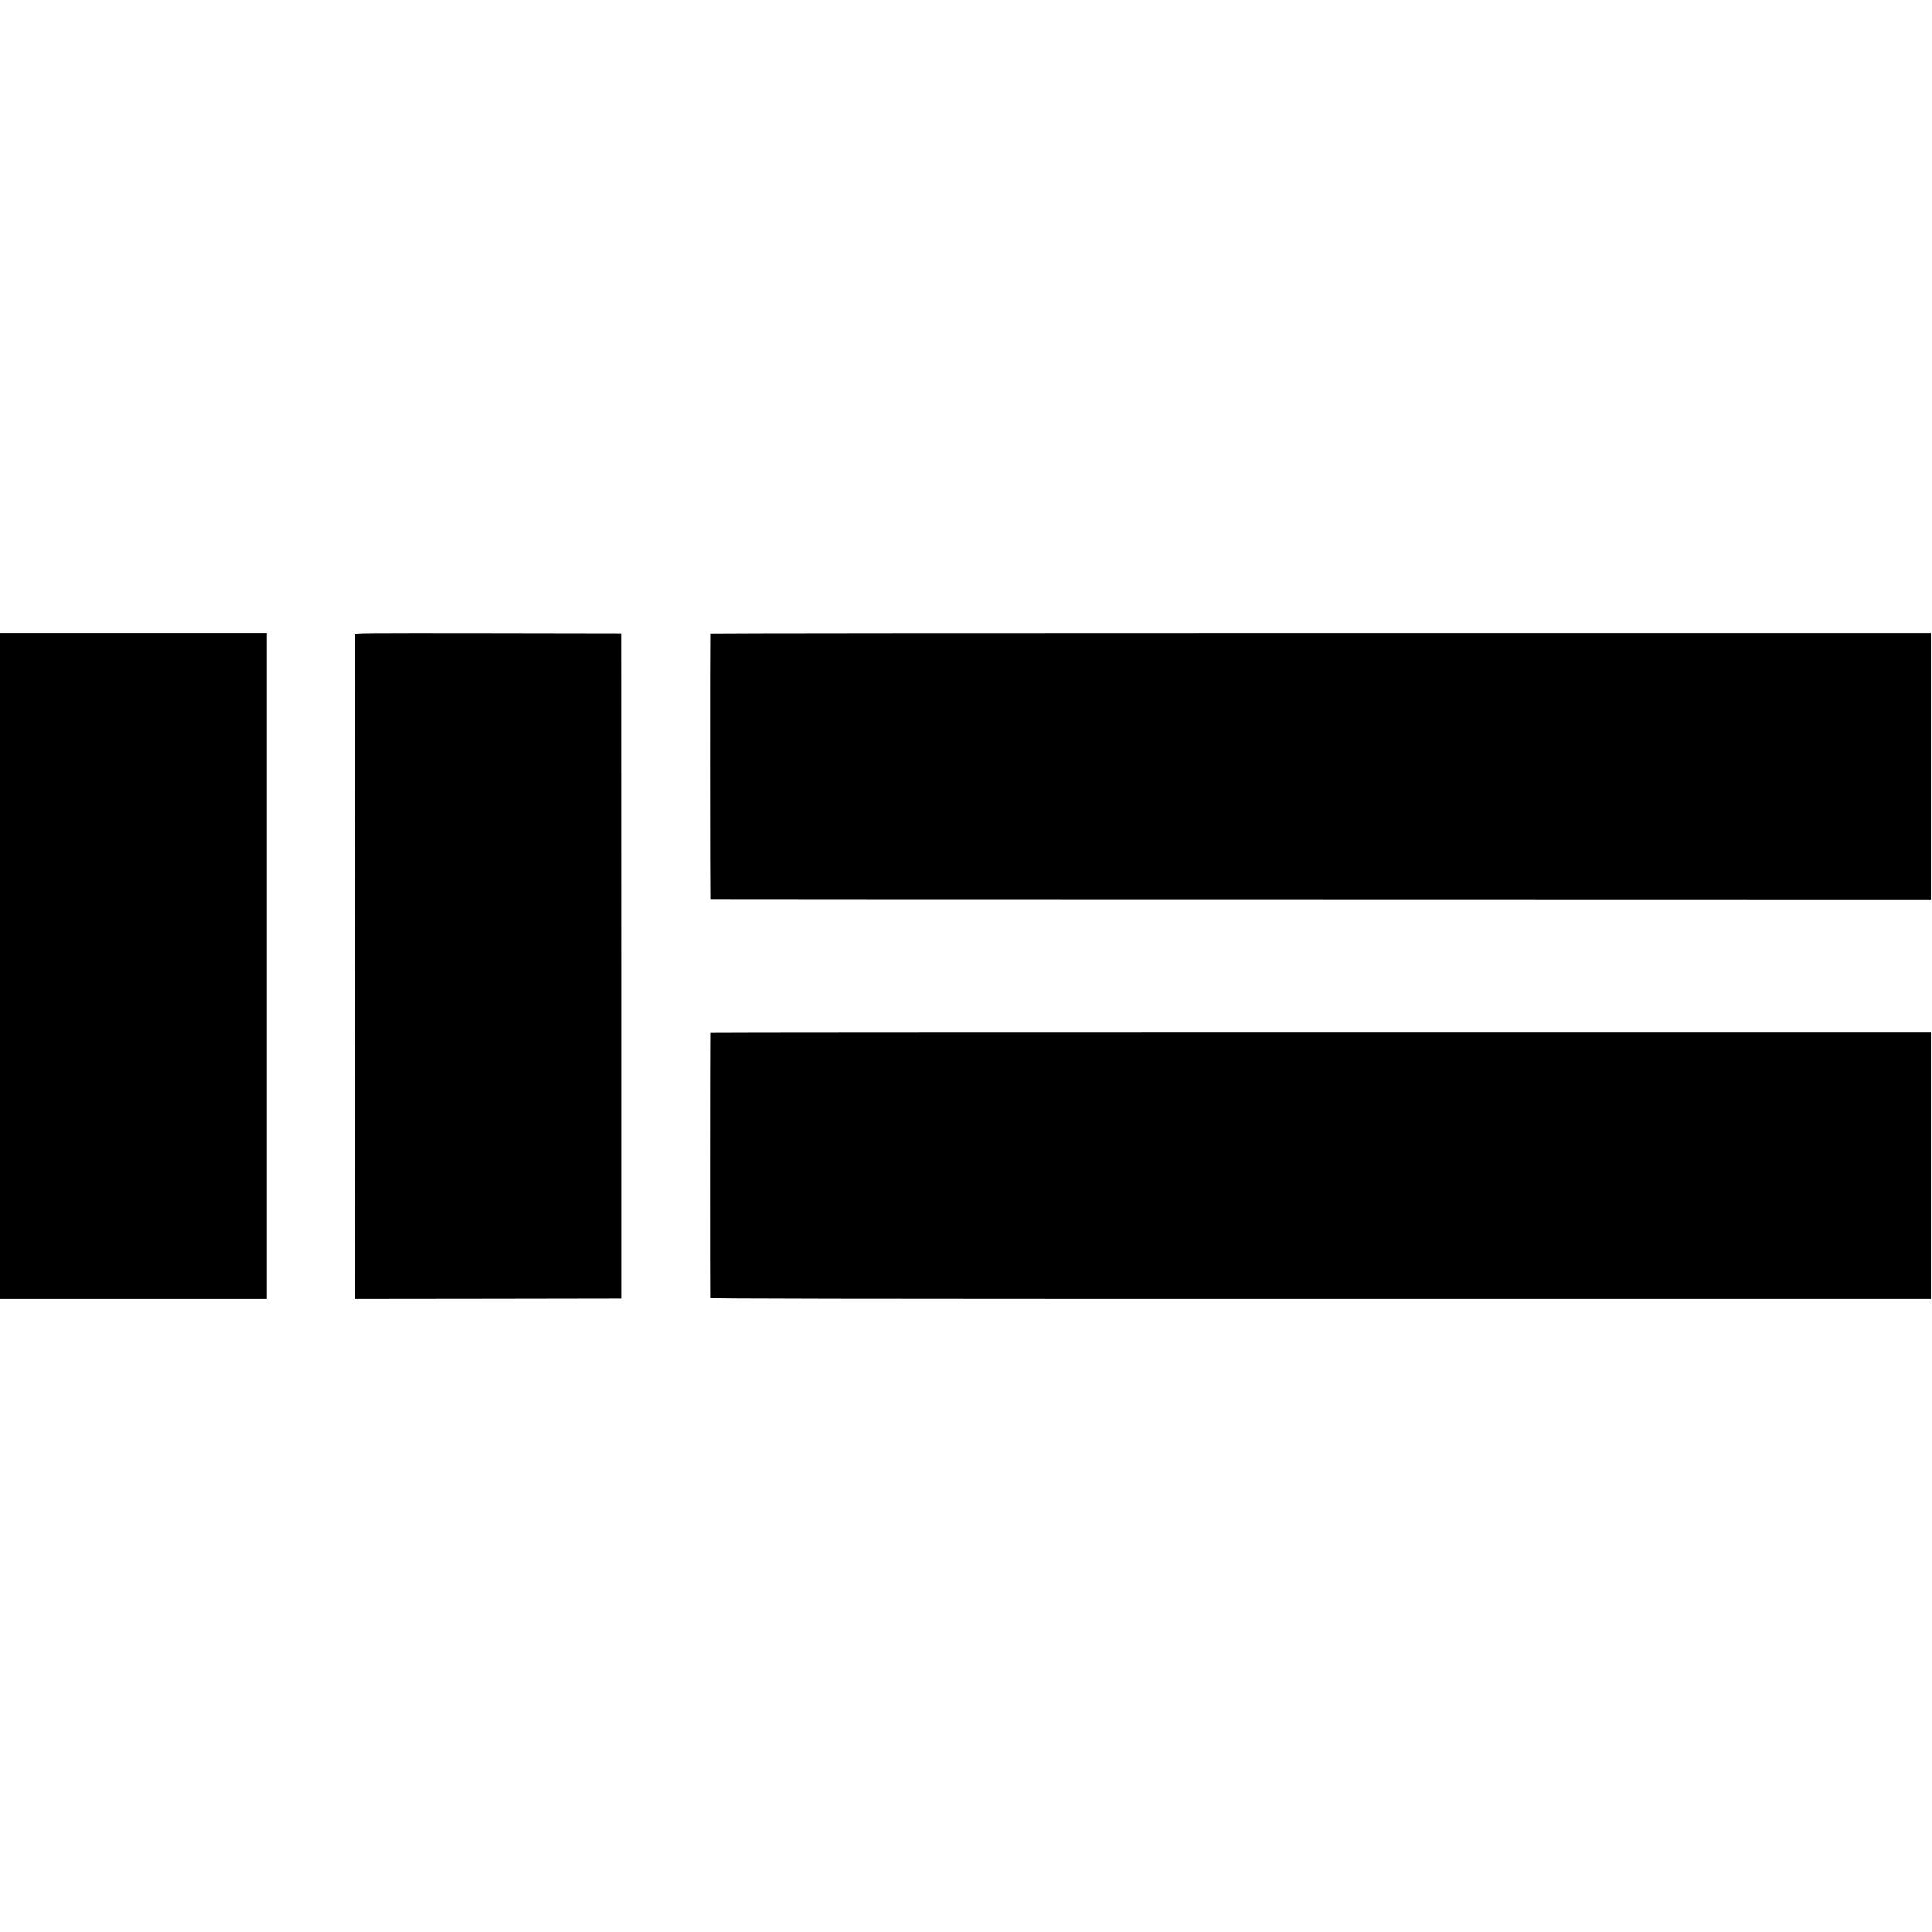 <?xml version="1.0" standalone="no"?>
<!DOCTYPE svg PUBLIC "-//W3C//DTD SVG 20010904//EN"
 "http://www.w3.org/TR/2001/REC-SVG-20010904/DTD/svg10.dtd">
<svg version="1.0" xmlns="http://www.w3.org/2000/svg"
 width="2637pt" height="2637pt" viewBox="0 0 2637 2637"
 preserveAspectRatio="xMidYMid meet">
<g transform="translate(0,2637) scale(0.1,-0.1)"
fill="#000000" stroke="none">
<path d="M0 13185 l0 -4545 1818 0 1818 0 0 4545 0 4545 -1818 0 -1818 0 0
-4545z"/>
<path d="M4849 17713 c0 -10 -1 -2055 -2 -4546 l-2 -4527 1820 2 1820 3 0
4540 -1 4540 -1817 3 c-1726 2 -1817 1 -1818 -15z"/>
<path d="M9699 17723 c-4 -29 -3 -3623 1 -3624 3 -1 3752 -3 8333 -3 l8327 -2
0 46 c1 59 1 3515 0 3558 l0 32 -8330 0 c-4581 0 -8330 -3 -8331 -7z"/>
<path d="M9699 12271 c-3 -18 -4 -3608 -1 -3618 3 -10 1679 -13 8333 -13
l8329 0 0 38 c1 48 1 3505 0 3558 l0 40 -8330 0 c-4581 0 -8330 -2 -8331 -5z"/>
</g>
</svg>

